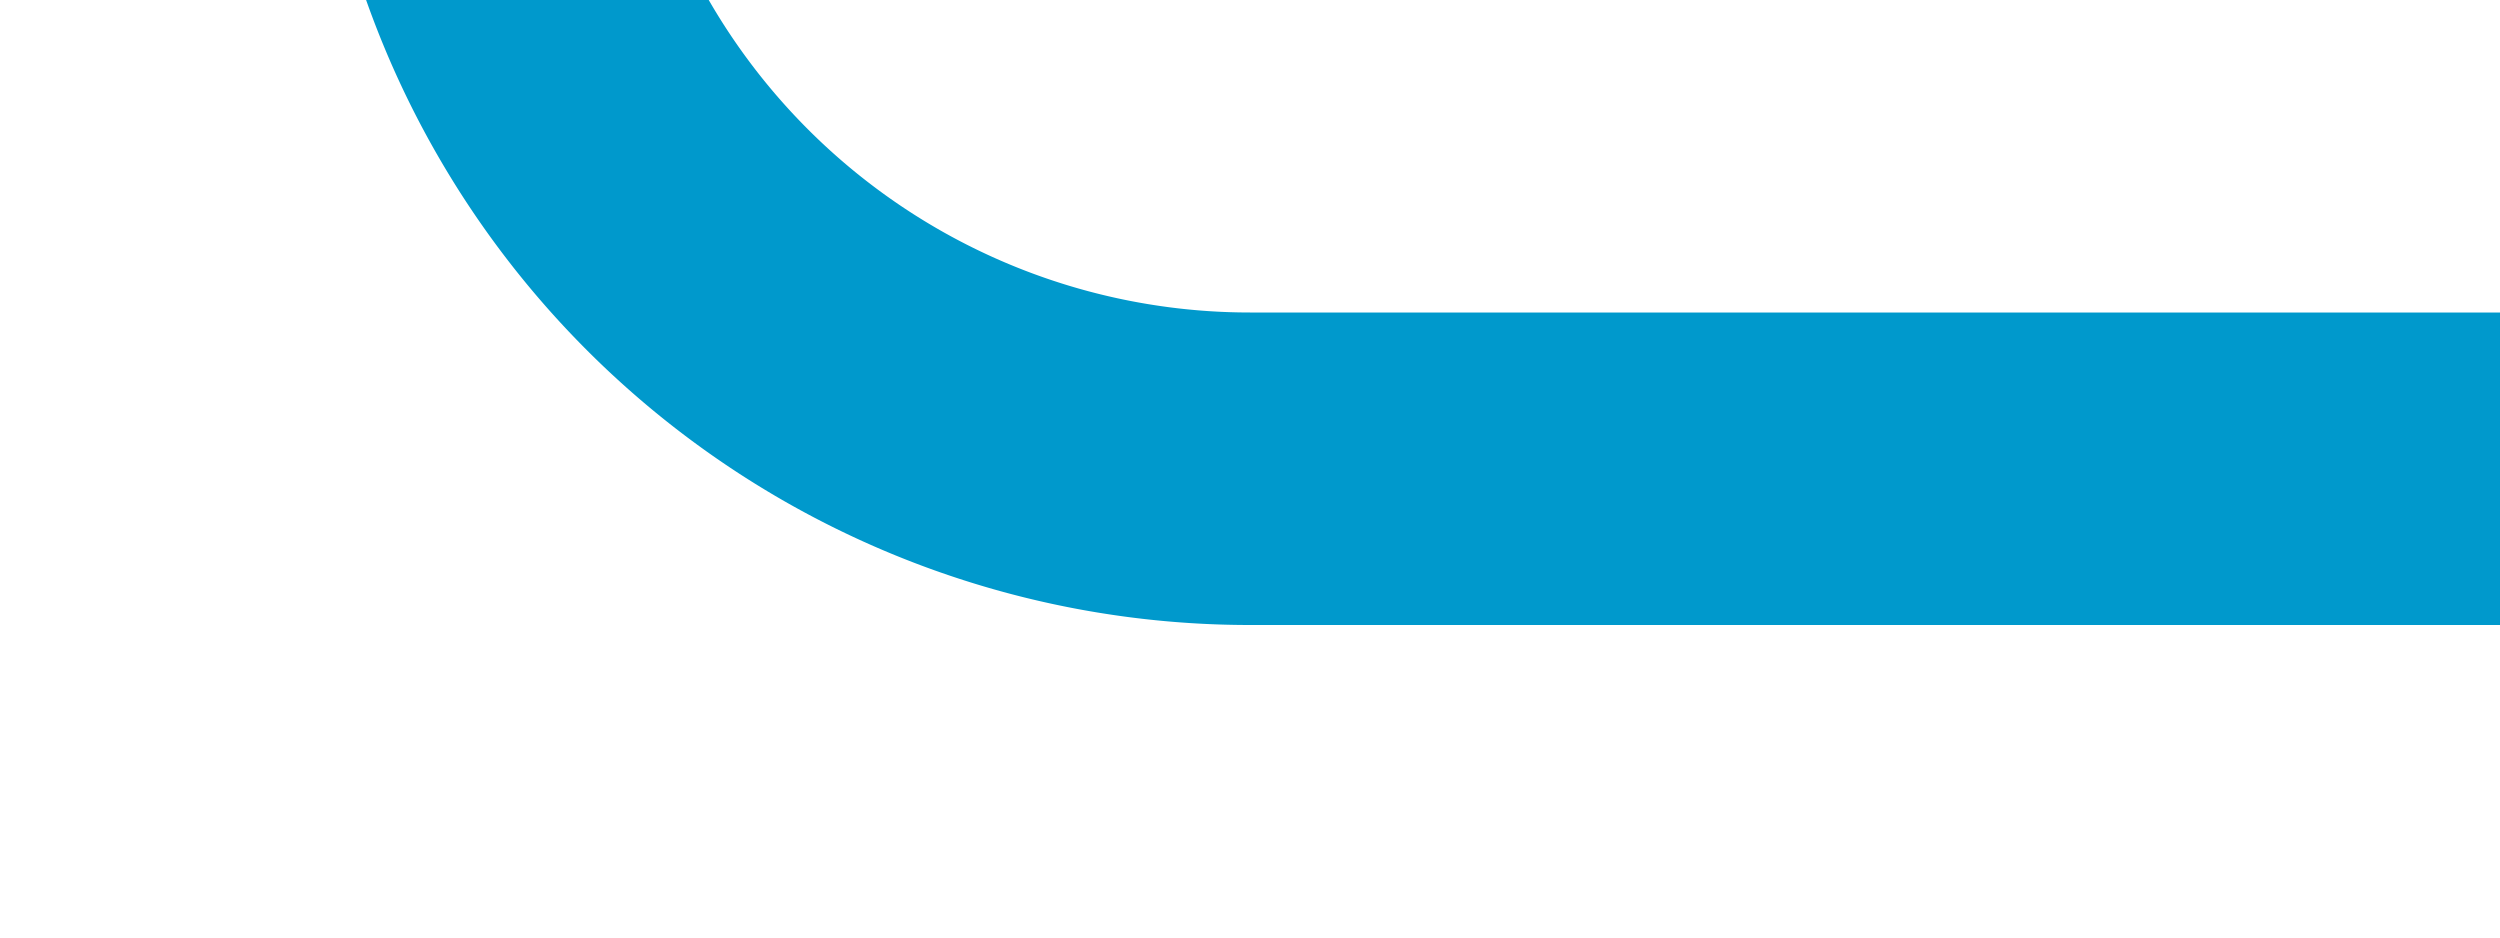 ﻿<?xml version="1.0" encoding="utf-8"?>
<svg version="1.1" width="16px" height="6px" viewBox="437 856  16 6" xmlns:xlink="http://www.w3.org/1999/xlink" xmlns="http://www.w3.org/2000/svg">
  <path d="M 378 817  L 435 817  A 5 5 0 0 1 440 822 L 440 854  A 5 5 0 0 0 445 859 L 453 859  " stroke-width="2" stroke="#0099cc" fill="none" />
</svg>